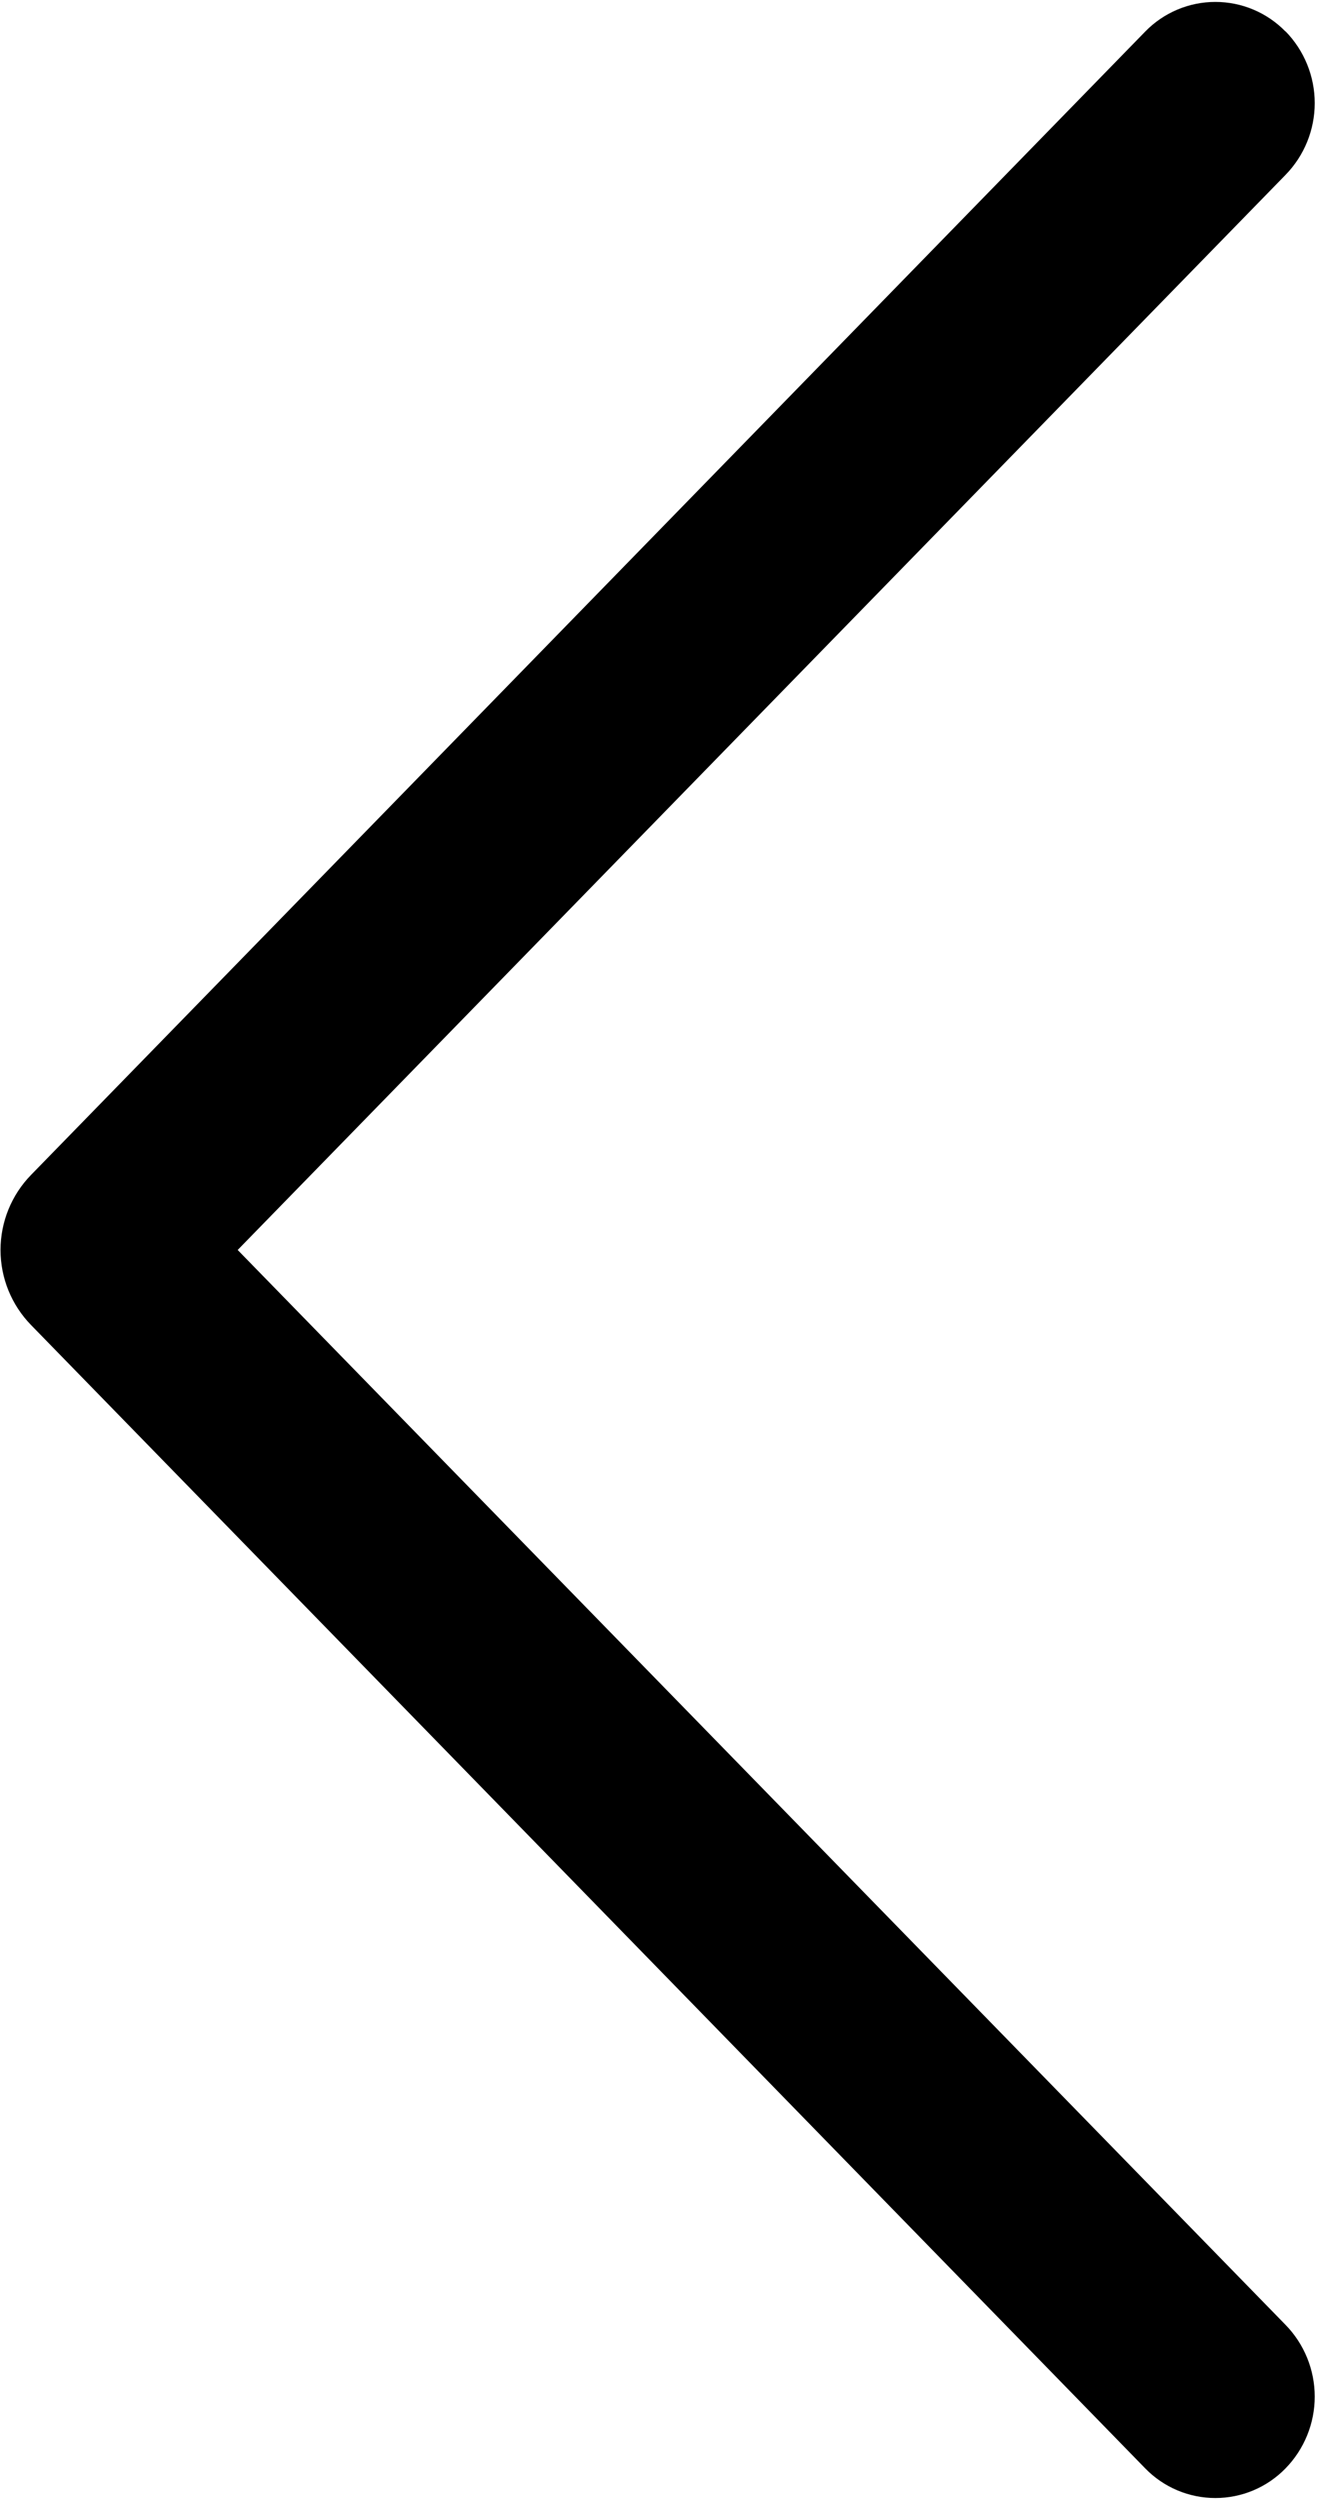 <svg width="392" height="744" viewBox="0 0 392 744" fill="none" xmlns="http://www.w3.org/2000/svg">
<path d="M382.617 9.312C388.2 15.027 391.325 22.699 391.325 30.688C391.325 38.677 388.2 46.349 382.617 52.064L70.745 372L382.617 691.872C388.2 697.587 391.325 705.259 391.325 713.248C391.325 721.237 388.2 728.909 382.617 734.624C379.904 737.411 376.66 739.626 373.076 741.138C369.493 742.651 365.643 743.43 361.753 743.43C357.864 743.43 354.014 742.651 350.43 741.138C346.847 739.626 343.603 737.411 340.889 734.624L9.241 394.336C3.416 388.36 0.156 380.345 0.156 372C0.156 363.655 3.416 355.64 9.241 349.664L340.889 9.376C343.603 6.589 346.847 4.374 350.43 2.862C354.014 1.349 357.864 0.57 361.753 0.57C365.643 0.57 369.493 1.349 373.076 2.862C376.66 4.374 379.904 6.589 382.617 9.376V9.312Z" fill="black"/>
</svg>
